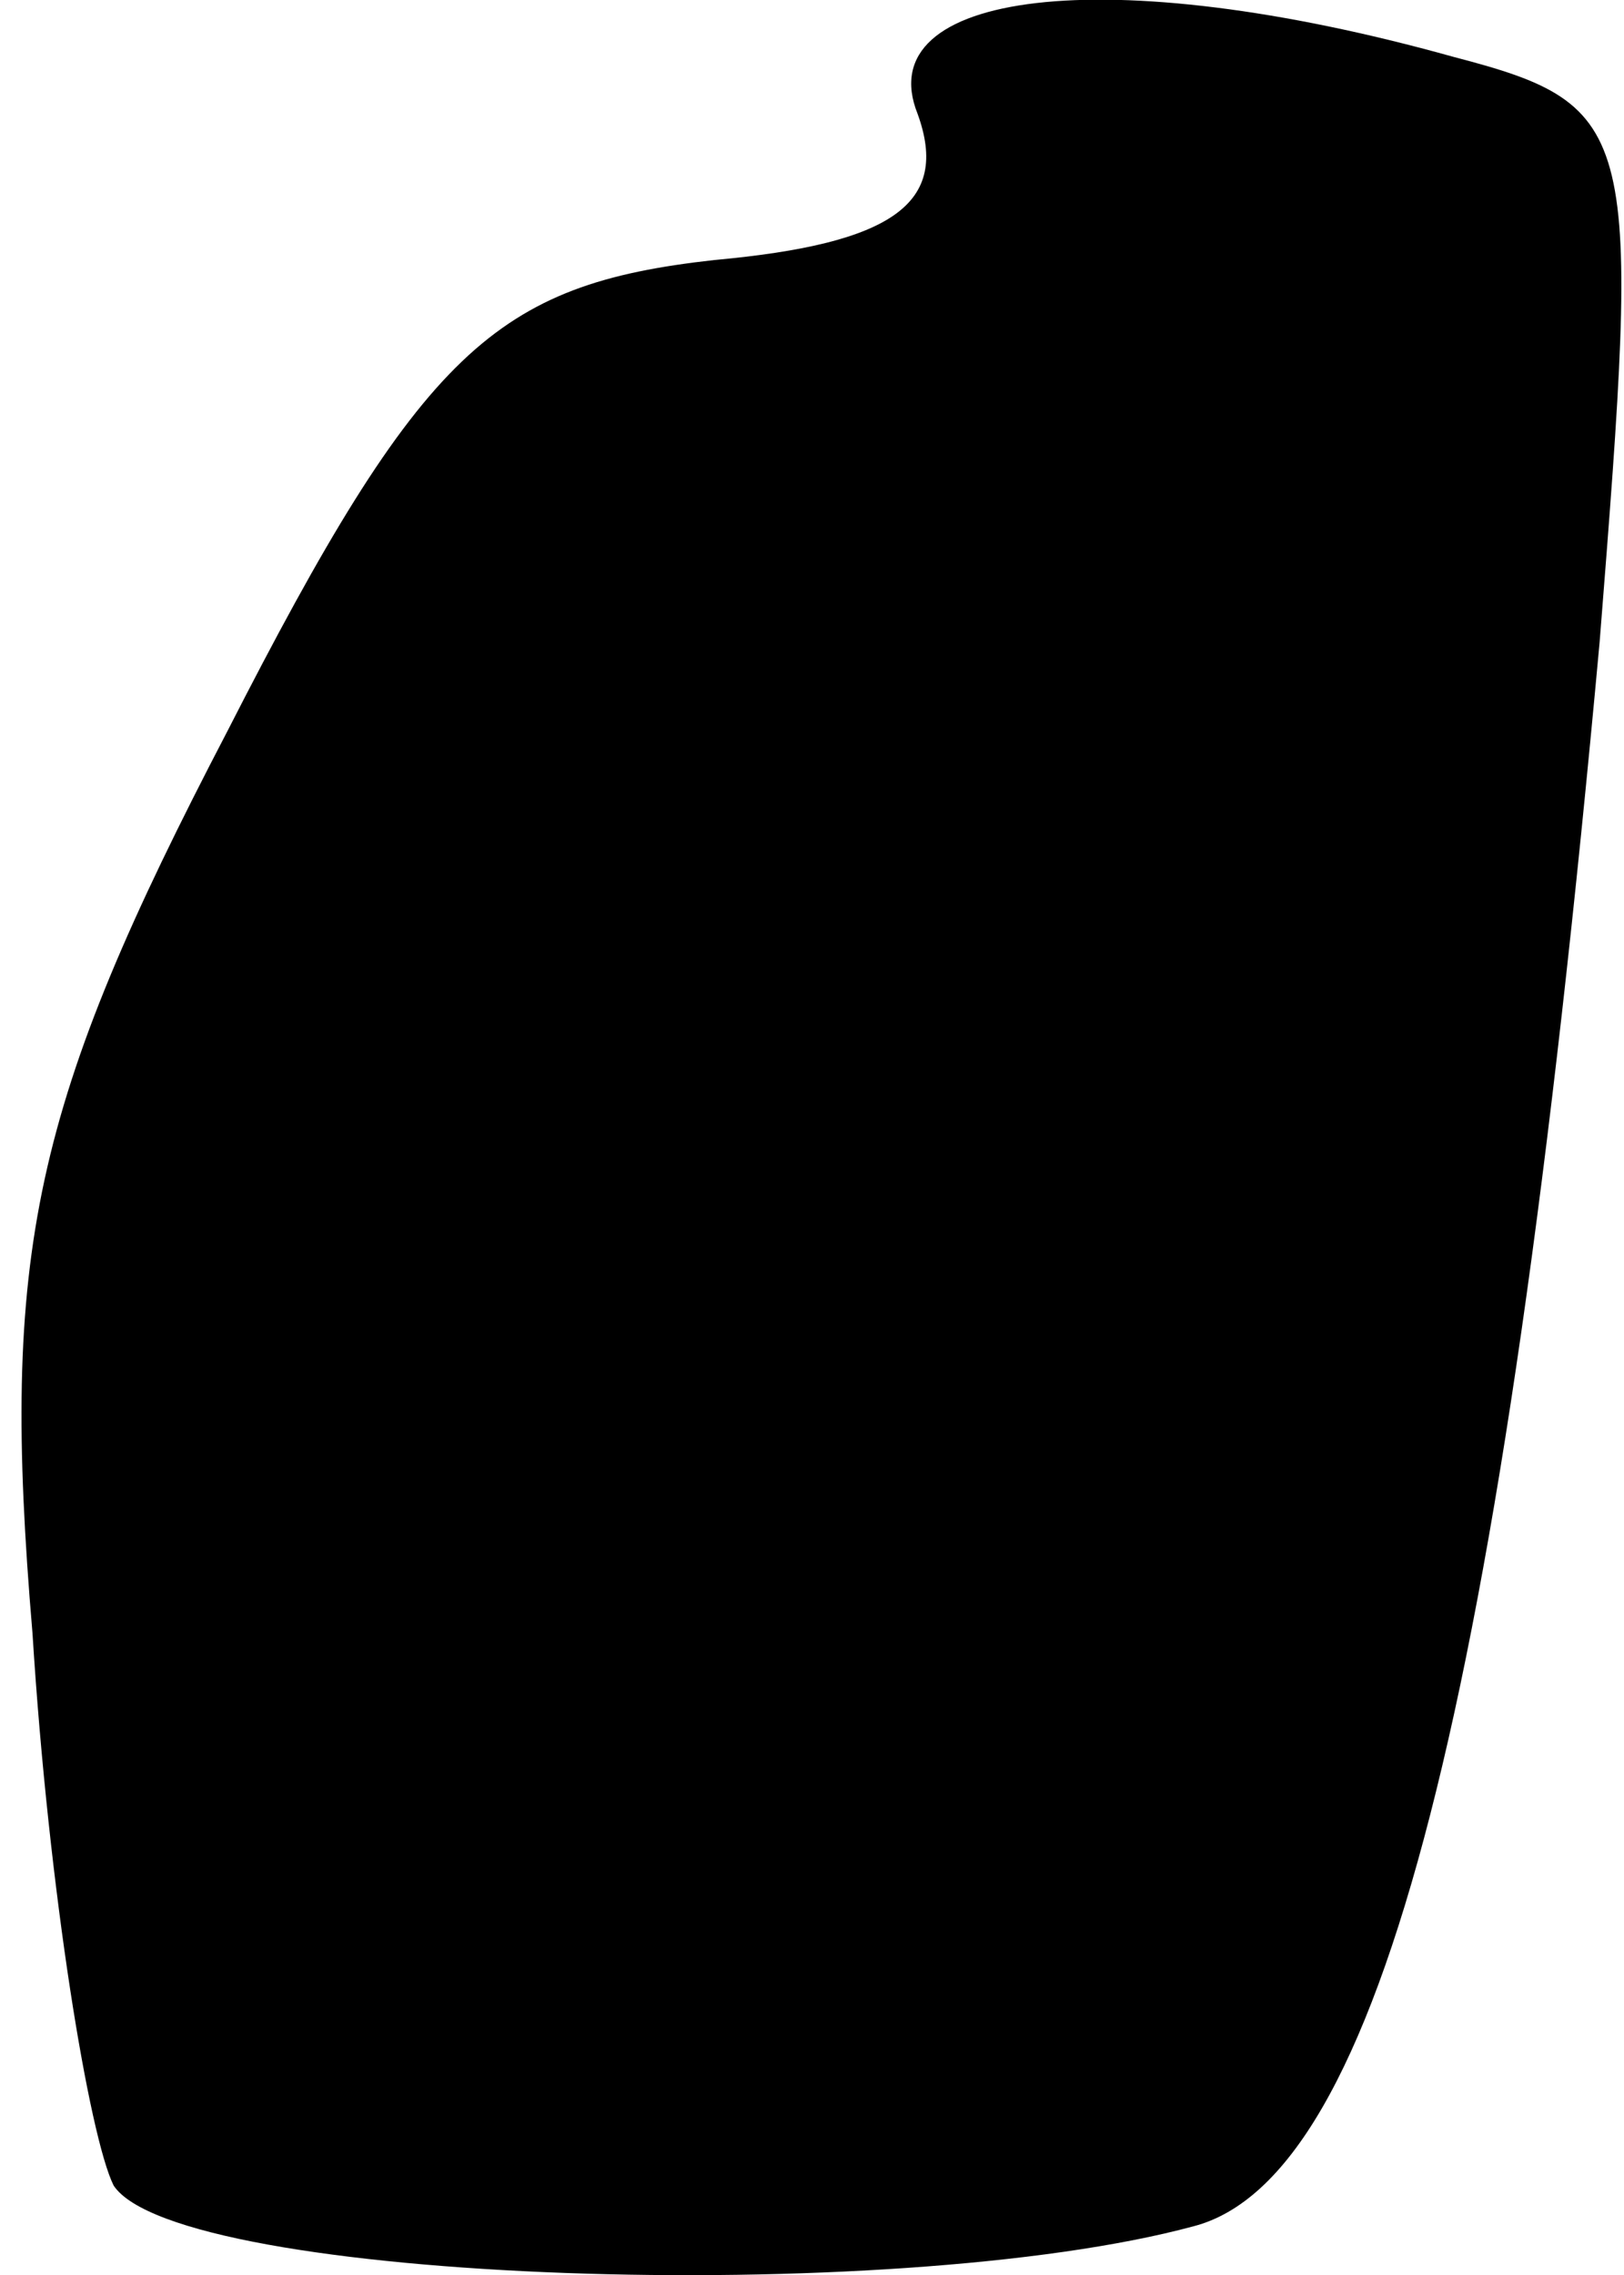 <?xml version="1.0" standalone="no"?>
<!DOCTYPE svg PUBLIC "-//W3C//DTD SVG 20010904//EN"
 "http://www.w3.org/TR/2001/REC-SVG-20010904/DTD/svg10.dtd">
<svg version="1.0" xmlns="http://www.w3.org/2000/svg"
 width="20pt" height="28pt" viewBox="0 0 20 28"
 preserveAspectRatio="xMidYMid meet">
<g transform="translate(0,28) scale(0.1,-0.1)"
fill="#000000" stroke="none">
<path fill="#000000" stroke="none" d="M113 266 c4 -11 -3 -16 -25 -18 -27 -3
-36 -11 -60 -58 -24 -46 -28 -64 -24 -111 2 -32 7 -62 10 -68 8 -12 96 -15
133 -5 23 6 38 64 50 195 5 63 5 66 -18 72 -43 12 -72 8 -66 -7z"/>
</g>
</svg>
